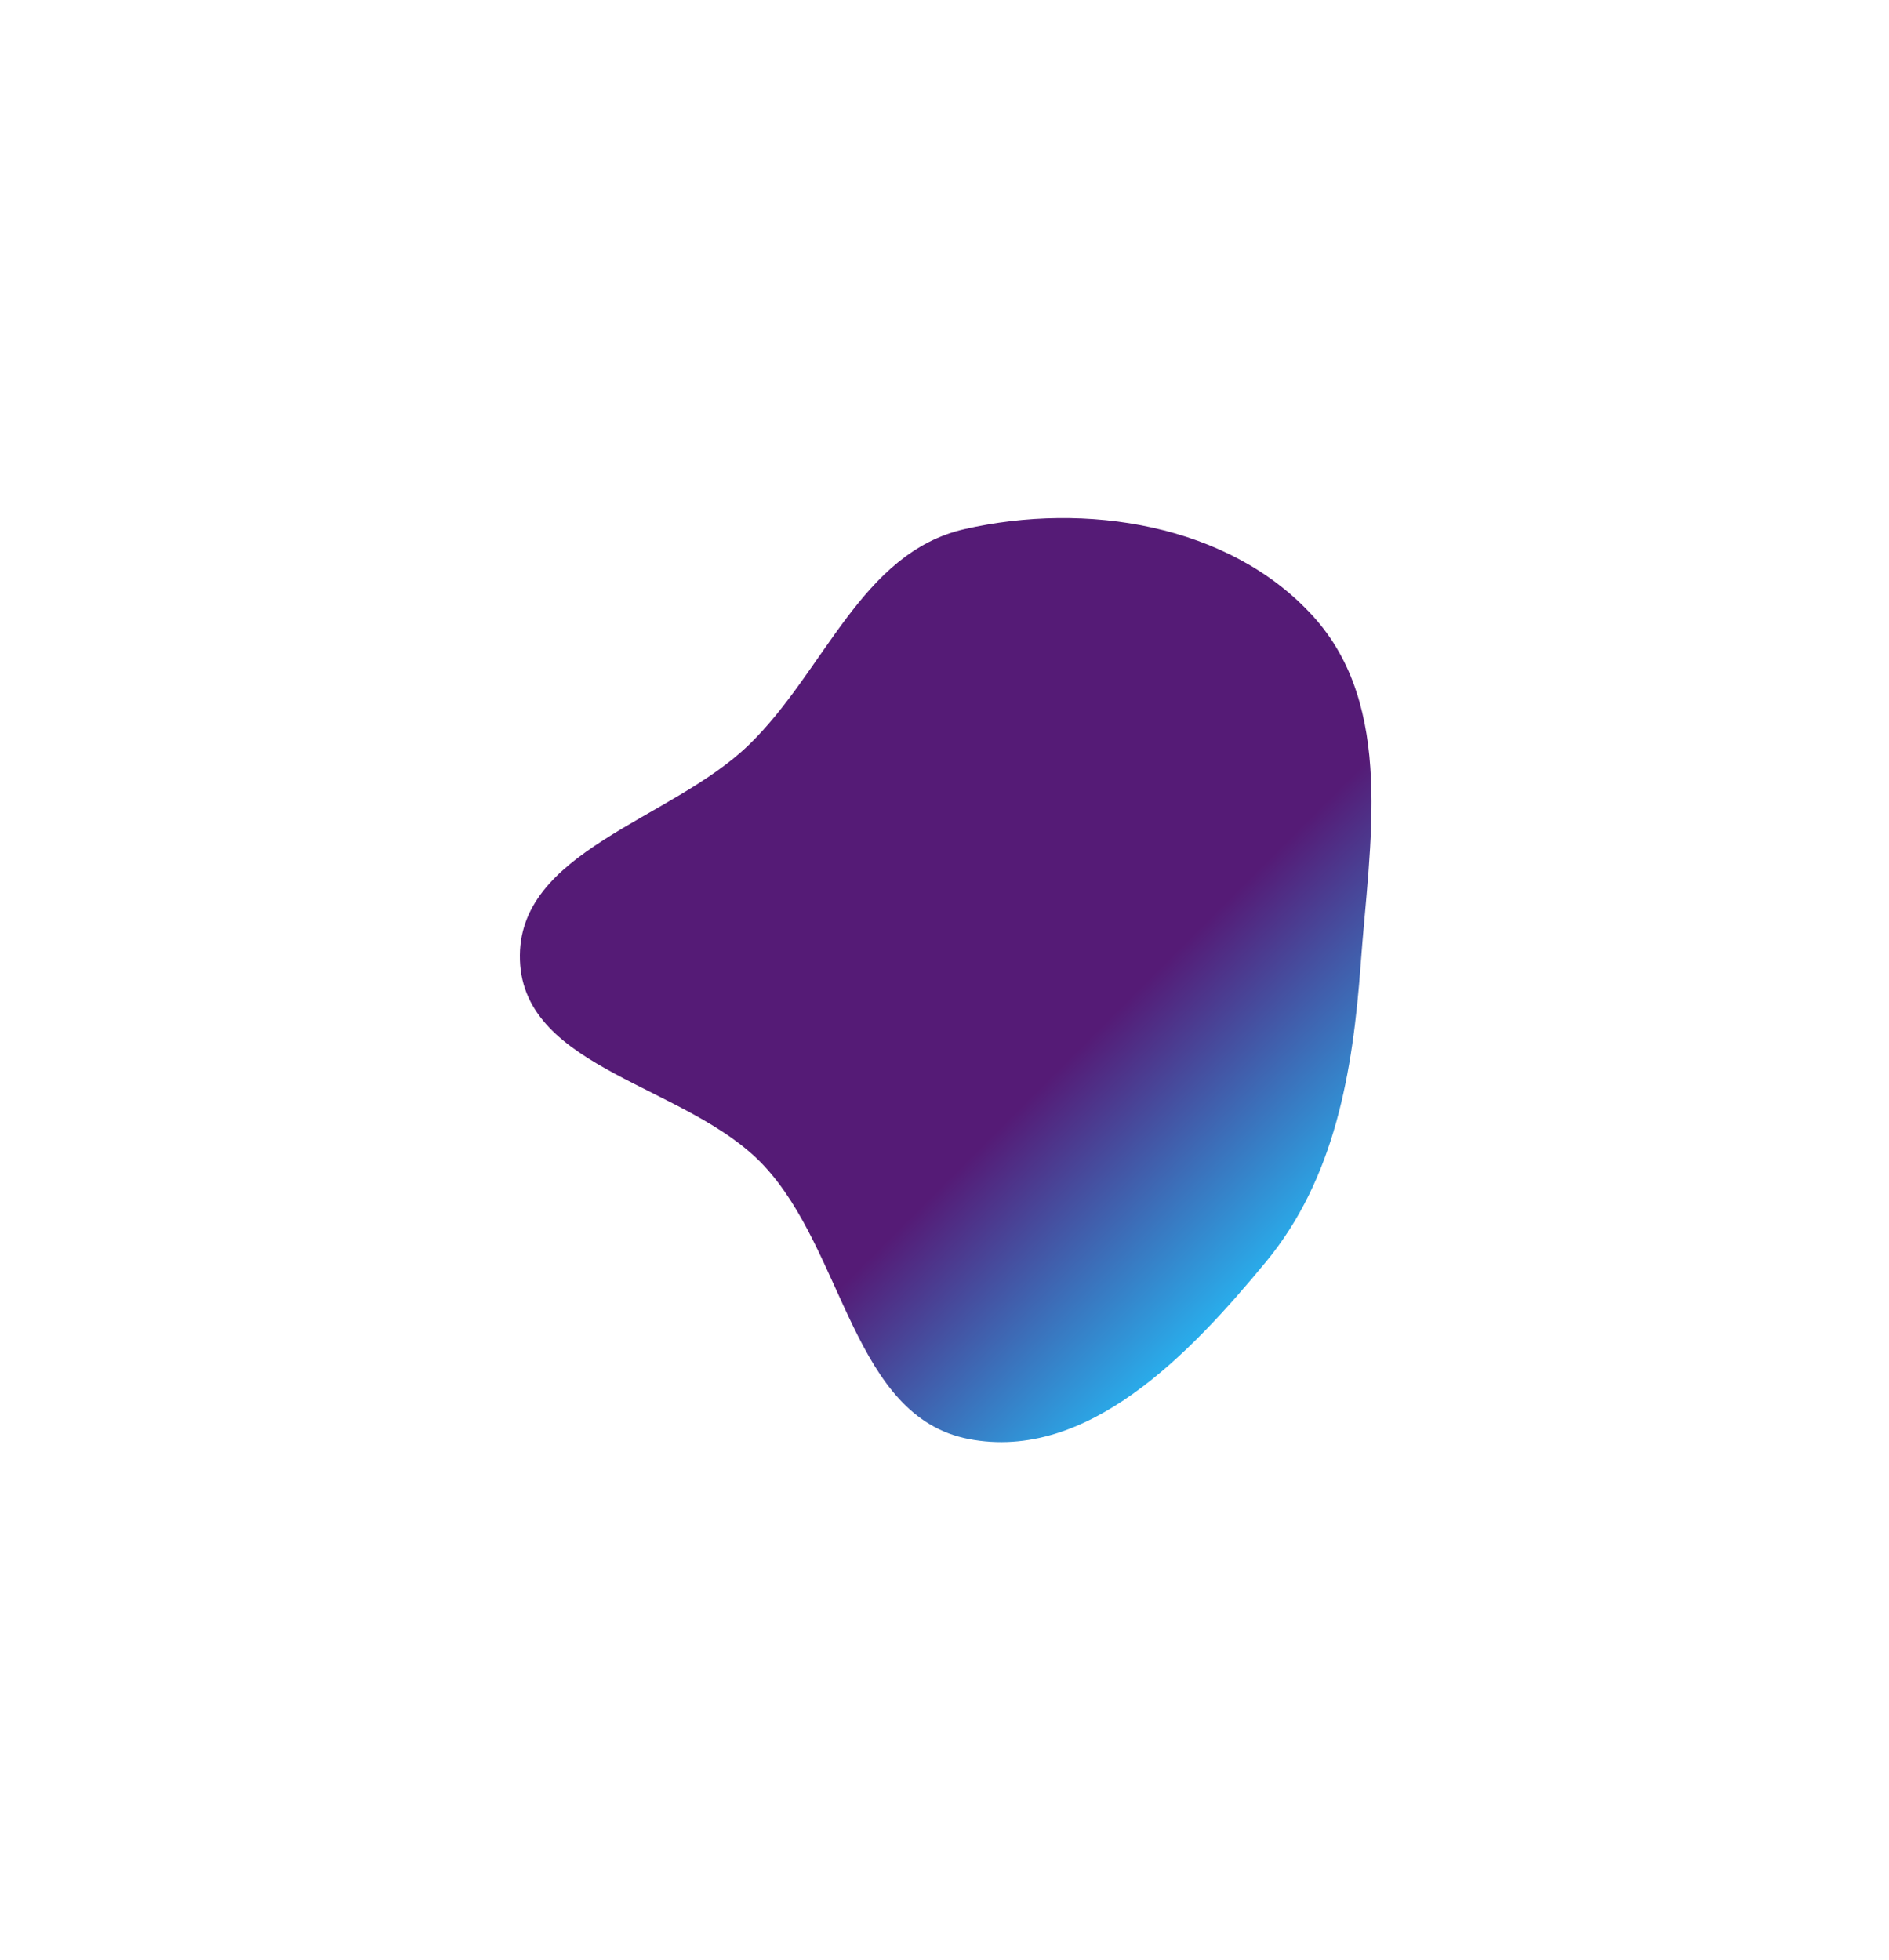 <svg width="559" height="580" viewBox="0 0 559 580" fill="none" xmlns="http://www.w3.org/2000/svg">
<g filter="url(#filter0_f_15410_20578)">
<path fill-rule="evenodd" clip-rule="evenodd" d="M221.633 220.401C244.076 198.637 254.851 163.566 285.414 156.591C321.16 148.432 363.673 155.009 388.528 182.311C412.881 209.059 405.265 249.49 402.657 285.369C400.332 317.367 394.977 348.763 374.639 373.407C352.07 400.753 321.768 432.578 286.719 425.848C252.368 419.252 249.976 370.457 225.976 344.863C203.632 321.034 154.995 316.661 153.861 284.163C152.731 251.771 198.485 242.848 221.633 220.401Z" fill="url(#paint0_linear_15410_20578)"/>
</g>
<defs>
<filter id="filter0_f_15410_20578" x="0.84" y="0.32" width="558.021" height="579.439" filterUnits="userSpaceOnUse" color-interpolation-filters="sRGB">
<feFlood flood-opacity="0" result="BackgroundImageFix"/>
<feBlend mode="normal" in="SourceGraphic" in2="BackgroundImageFix" result="shape"/>
<feGaussianBlur stdDeviation="76.5" result="effect1_foregroundBlur_15410_20578"/>
</filter>
<linearGradient id="paint0_linear_15410_20578" x1="226.574" y1="197.385" x2="389.802" y2="360.614" gradientUnits="userSpaceOnUse">
<stop offset="0.63" stop-color="#551B76"/>
<stop offset="1" stop-color="#29ADEB"/>
</linearGradient>
</defs>
</svg>
